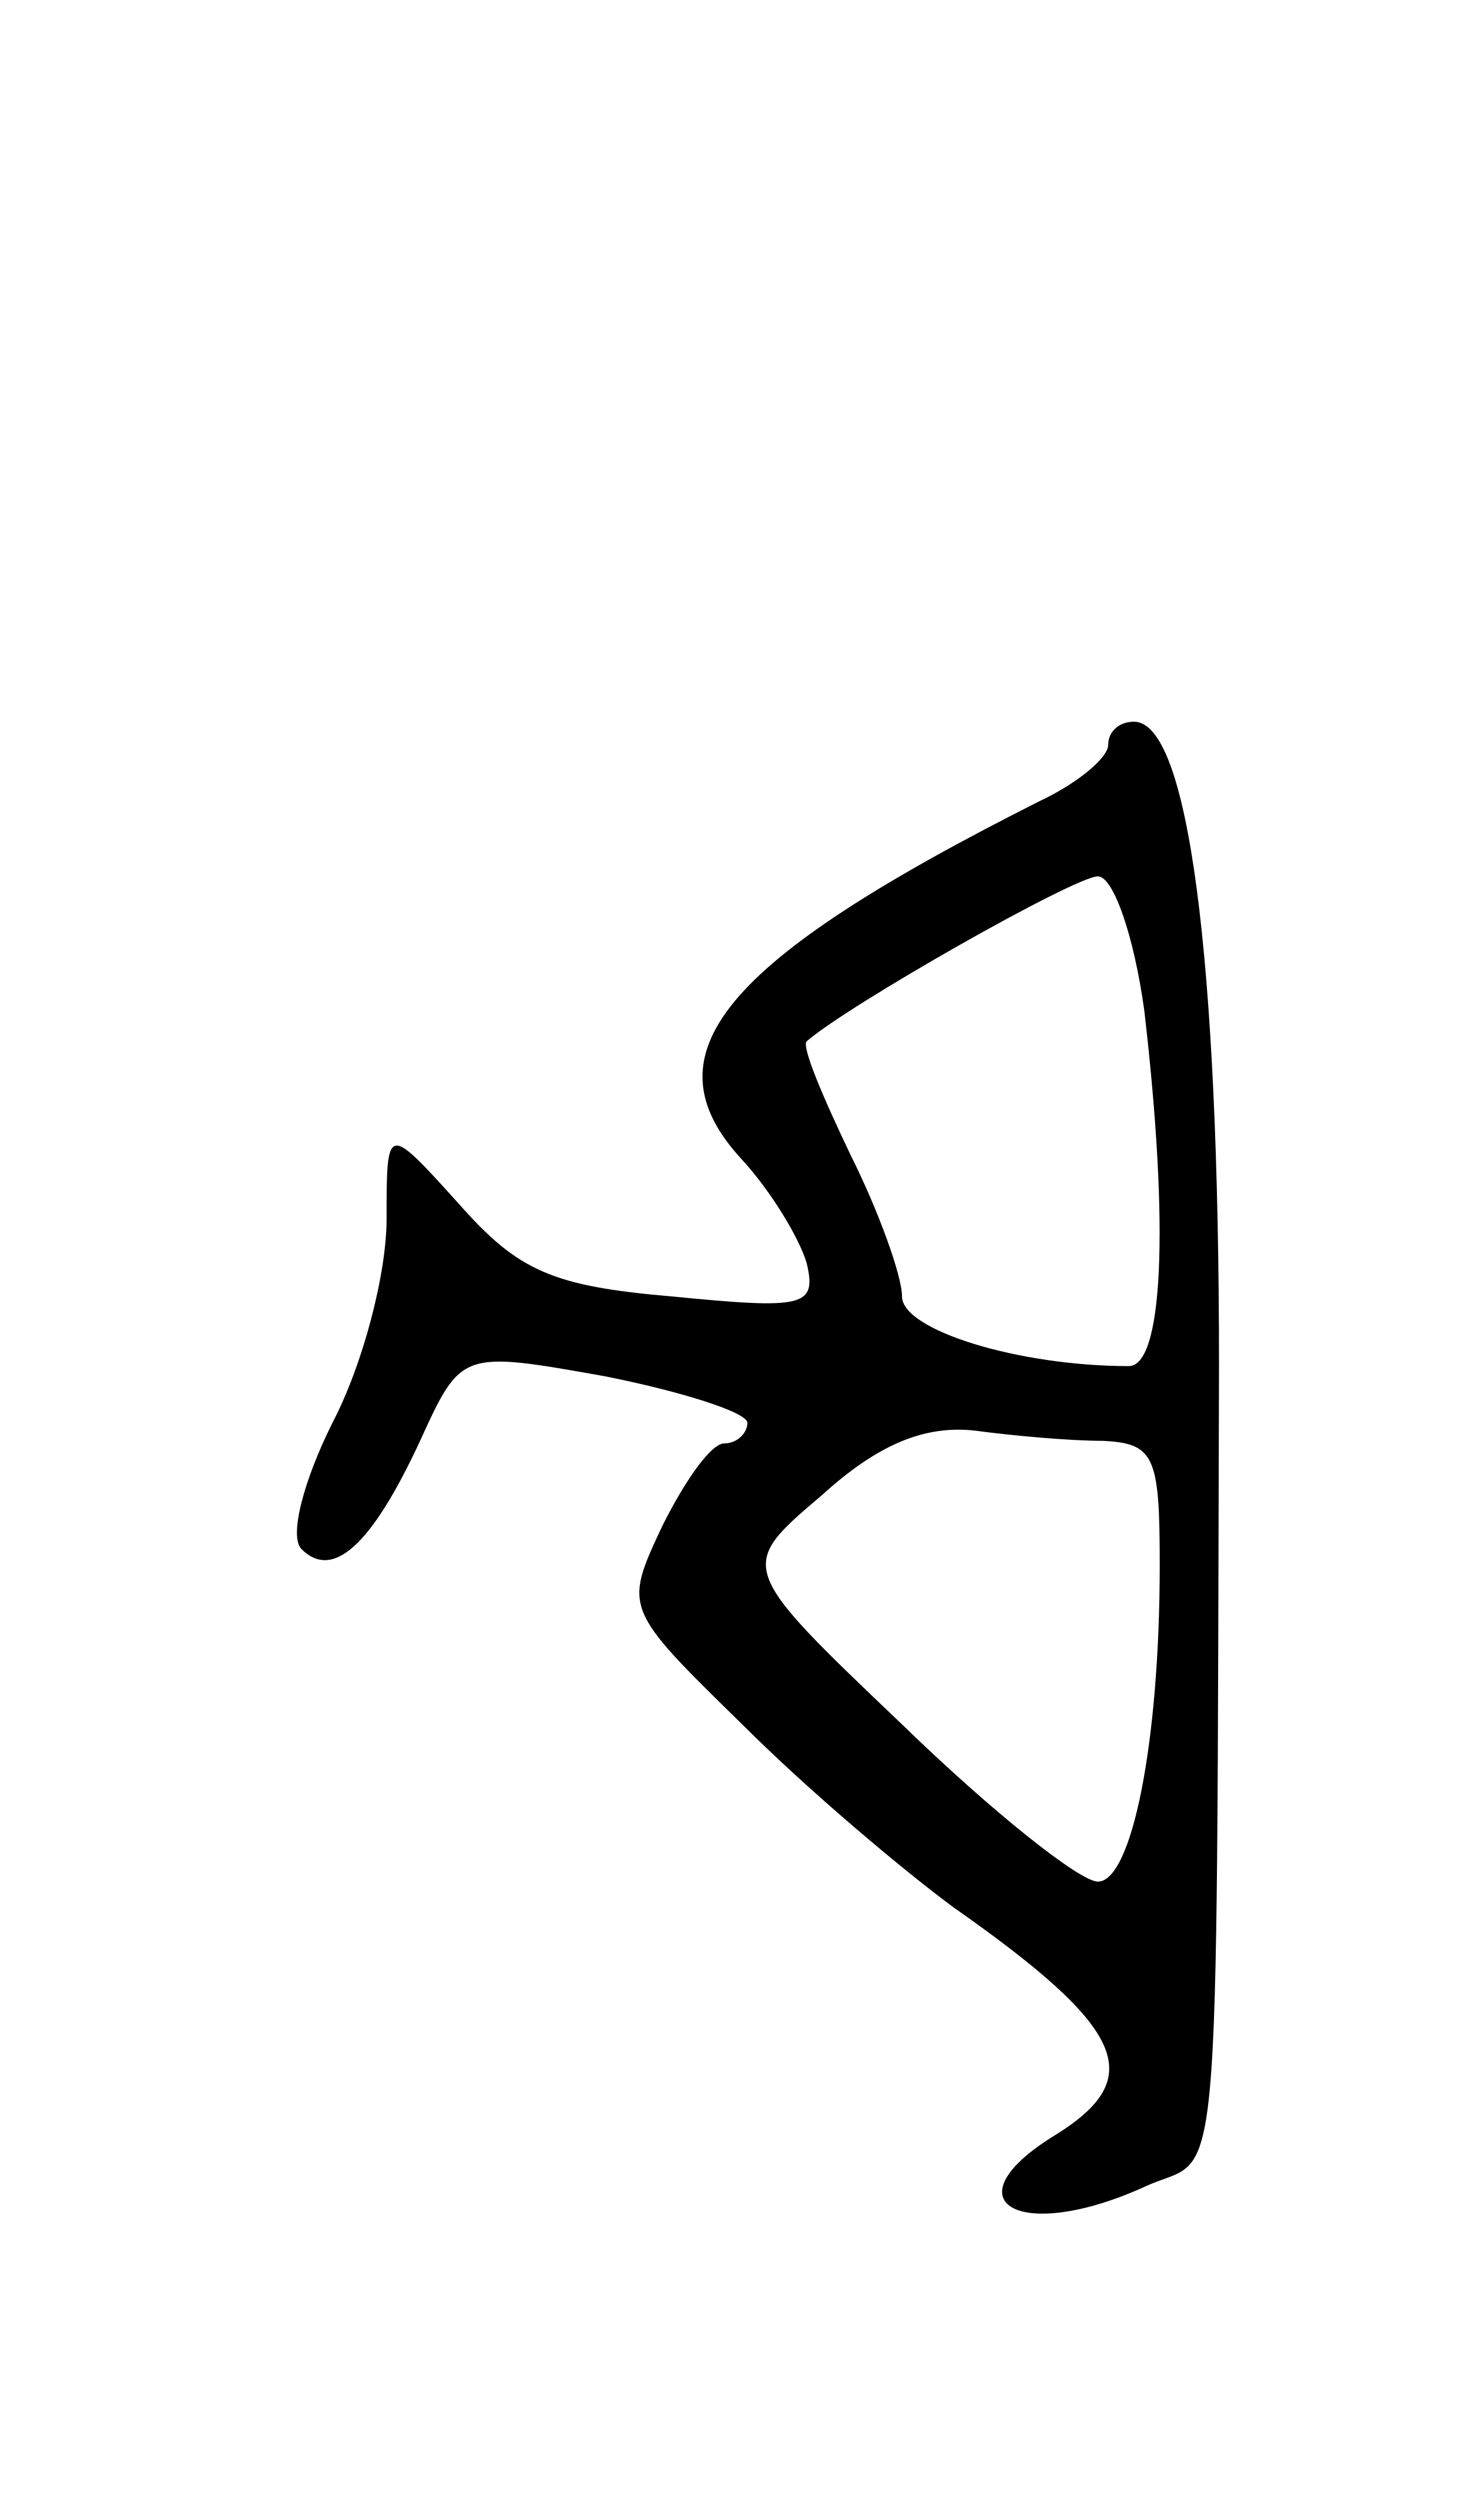 <svg version="1.0" xmlns="http://www.w3.org/2000/svg"
 width="57pt" height="97pt" viewBox="0 0 57 97"
 preserveAspectRatio="xMidYMid meet">
<g transform="translate(0,97) scale(0.1,-0.1)"
fill="#000000" stroke="none">
<path d="M430 681 c0 -5 -12 -15 -27 -22 -123 -62 -153 -98 -115 -139 11 -12
22 -30 25 -40 4 -17 -1 -18 -52 -13 -47 4 -60 10 -83 36 -28 31 -28 31 -28 -6
0 -21 -9 -56 -21 -79 -11 -22 -17 -44 -12 -49 12 -12 27 1 46 42 16 35 16 35
72 25 30 -6 55 -14 55 -18 0 -4 -4 -8 -9 -8 -5 0 -15 -14 -24 -32 -15 -32 -15
-32 31 -77 26 -26 63 -57 82 -71 67 -47 75 -66 40 -88 -43 -26 -15 -43 35 -20
29 13 27 -17 28 318 0 160 -12 250 -33 250 -6 0 -10 -4 -10 -9z m14 -103 c10
-86 7 -138 -6 -138 -43 0 -88 14 -88 27 0 8 -9 33 -20 55 -11 23 -19 42 -17
44 16 14 104 64 113 64 6 0 14 -23 18 -52z m-16 -167 c20 -1 22 -6 22 -48 0
-70 -11 -123 -24 -123 -7 0 -41 27 -76 61 -64 61 -64 61 -31 89 22 20 40 27
59 25 15 -2 37 -4 50 -4z"/>
</g>
</svg>
